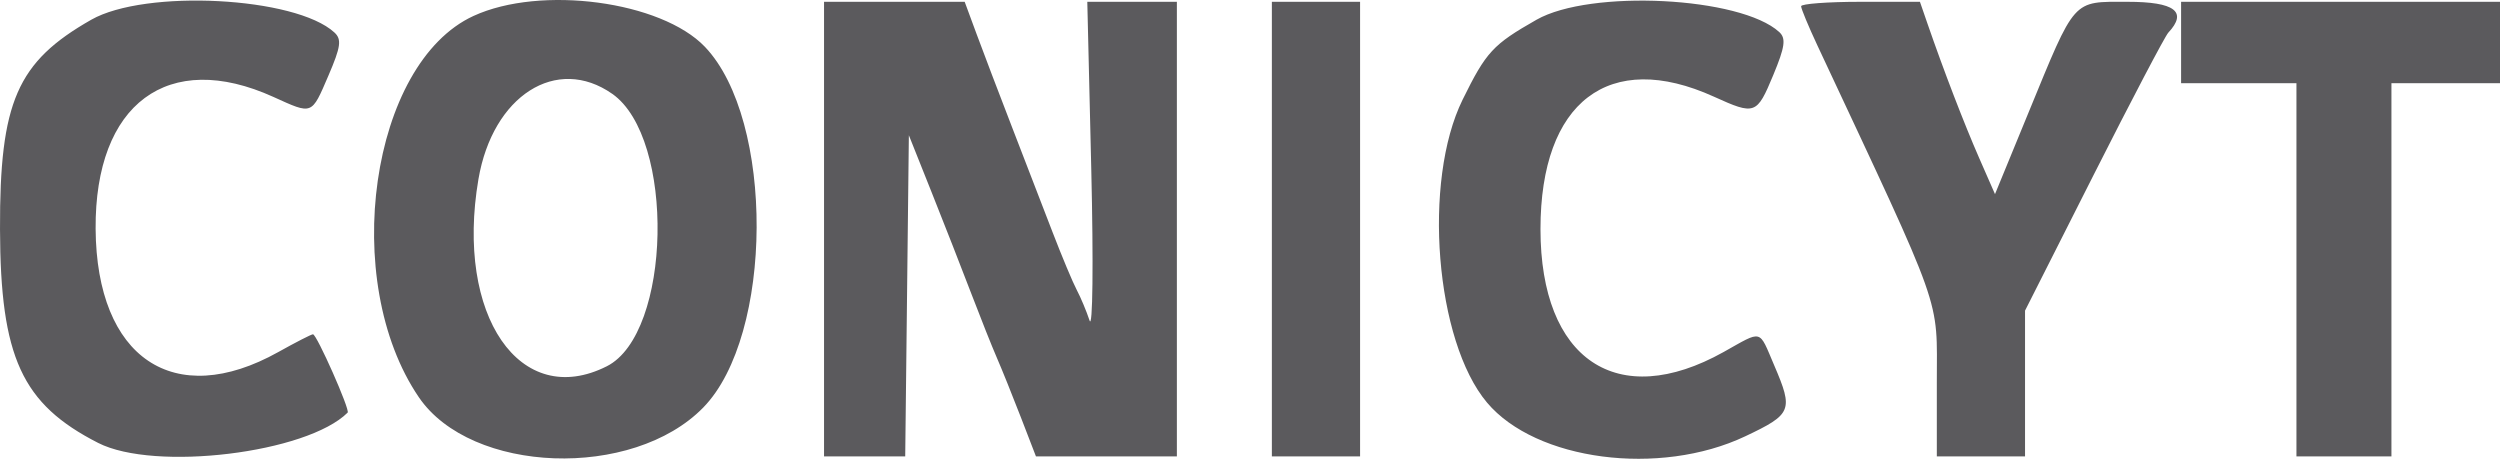 <?xml version="1.0" encoding="UTF-8" standalone="no"?>
<svg
   xmlns:dc="http://purl.org/dc/elements/1.1/"
   xmlns:cc="http://creativecommons.org/ns#"
   xmlns:rdf="http://www.w3.org/1999/02/22-rdf-syntax-ns#"
   xmlns:svg="http://www.w3.org/2000/svg"
   xmlns="http://www.w3.org/2000/svg"
   xmlns:sodipodi="http://sodipodi.sourceforge.net/DTD/sodipodi-0.dtd"
   xmlns:inkscape="http://www.inkscape.org/namespaces/inkscape"
   id="svg"
   version="1.1"
   width="368.445"
   height="67.618"
   style="display:block"
   inkscape:version="0.91 r13725"
   sodipodi:docname="conicyt-mono.svg">
  <defs
     id="defs7" />
  <sodipodi:namedview
     pagecolor="#ffffff"
     bordercolor="#666666"
     borderopacity="1"
     objecttolerance="10"
     gridtolerance="10"
     guidetolerance="10"
     inkscape:pageopacity="0"
     inkscape:pageshadow="2"
     inkscape:window-width="640"
     inkscape:window-height="480"
     id="namedview5"
     showgrid="false"
     fit-margin-top="0"
     fit-margin-left="0"
     fit-margin-right="0"
     fit-margin-bottom="0"
     inkscape:zoom="0.74"
     inkscape:cx="187.44477"
     inkscape:cy="35.351254"
     inkscape:window-x="0"
     inkscape:window-y="0"
     inkscape:window-maximized="0"
     inkscape:current-layer="svg" />
  <g
     id="svgg"
     transform="translate(-12.555,-9.734)">
    <path
       id="path0"
       d="M 26,12.645 C 15.067,18.865 12.504,24.749 12.556,43.5 12.609,62.385 15.77,69.271 27.02,75.01 35.329,79.249 57.803,76.517 63.792,70.54 64.178,70.156 59.237,59 58.681,59 58.445,59 56.146,60.177 53.572,61.616 38.194,70.211 26.774,62.509 26.647,43.458 26.523,24.998 37.338,16.979 52.859,24.022 c 5.794,2.629 5.578,2.713 8.102,-3.152 1.828,-4.251 1.978,-5.341 0.873,-6.355 C 56.106,9.257 33.984,8.102 26,12.645 m 56.34,-0.562 c -15.175,6.983 -19.764,39.006 -8.054,56.198 7.704,11.31 31.496,12.172 41.91,1.518 10.379,-10.617 10.527,-42.408 0.248,-53.164 -6.441,-6.739 -24.2,-9.11 -34.104,-4.552 M 134,43.5 l 0,33.5 5.982,0 5.982,0 0.268,-23.668 0.268,-23.667 3.359,8.417 c 1.848,4.63 4.476,11.343 5.84,14.918 1.364,3.575 3.068,7.85 3.787,9.5 0.719,1.65 2.306,5.588 3.527,8.75 l 2.219,5.75 10.384,0 10.384,0 0,-33.5 0,-33.5 -6.601,0 -6.601,0 0.587,24.75 c 0.327,13.814 0.215,23.631 -0.254,22.218 -0.463,-1.392 -1.311,-3.417 -1.886,-4.5 -0.575,-1.082 -2.171,-4.893 -3.548,-8.468 -1.376,-3.575 -4.068,-10.55 -5.982,-15.5 -1.914,-4.95 -4.269,-11.137 -5.233,-13.75 L 154.728,10 144.364,10 134,10 l 0,33.5 m 66,0 0,33.5 6.5,0 6.5,0 0,-33.5 0,-33.5 -6.5,0 -6.5,0 0,33.5 m 39,-30.855 c -6.429,3.658 -7.416,4.725 -10.89,11.783 -5.923,12.031 -4.025,35.578 3.598,44.637 7.209,8.568 25.416,10.95 38.042,4.977 6.901,-3.265 7.13,-3.824 4.286,-10.459 -2.316,-5.402 -1.638,-5.224 -7.464,-1.967 -15.663,8.754 -26.985,1.154 -26.985,-18.116 0,-18.786 10.126,-26.522 25.554,-19.522 6.069,2.754 6.327,2.661 8.749,-3.169 1.736,-4.175 1.908,-5.418 0.884,-6.354 C 269.082,9.252 246.932,8.132 239,12.645 m 39,-1.991 c 0,0.359 1.074,2.946 2.386,5.75 C 299.198,56.583 298,53.202 298,66.122 l 0,10.878 6.5,0 6.5,0 0,-10.742 0,-10.743 10.112,-20.007 c 5.562,-11.005 10.512,-20.436 11,-20.958 2.886,-3.087 0.958,-4.55 -5.997,-4.55 -8.213,0 -7.619,-0.667 -14.642,16.423 l -4.9,11.923 -2.321,-5.297 C 302.031,27.981 299.038,20.203 296.634,13.25 L 295.511,10 286.755,10 C 281.94,10 278,10.294 278,10.654 m 56,5.346 0,6 8.5,0 8.5,0 0,27.5 0,27.5 7,0 7,0 0,-27.5 0,-27.5 8,0 8,0 0,-6 0,-6 -23.5,0 -23.5,0 0,6 m -231.209,7.566 c 9.308,6.52 8.738,35.319 -0.795,40.142 C 89.215,70.174 79.641,56.239 83.064,36.154 85.165,23.824 94.581,17.816 102.791,23.566"
       inkscape:connector-curvature="0"
       style="fill:#5b5a5d;fill-rule:evenodd;stroke:none" />
  </g>
</svg>
